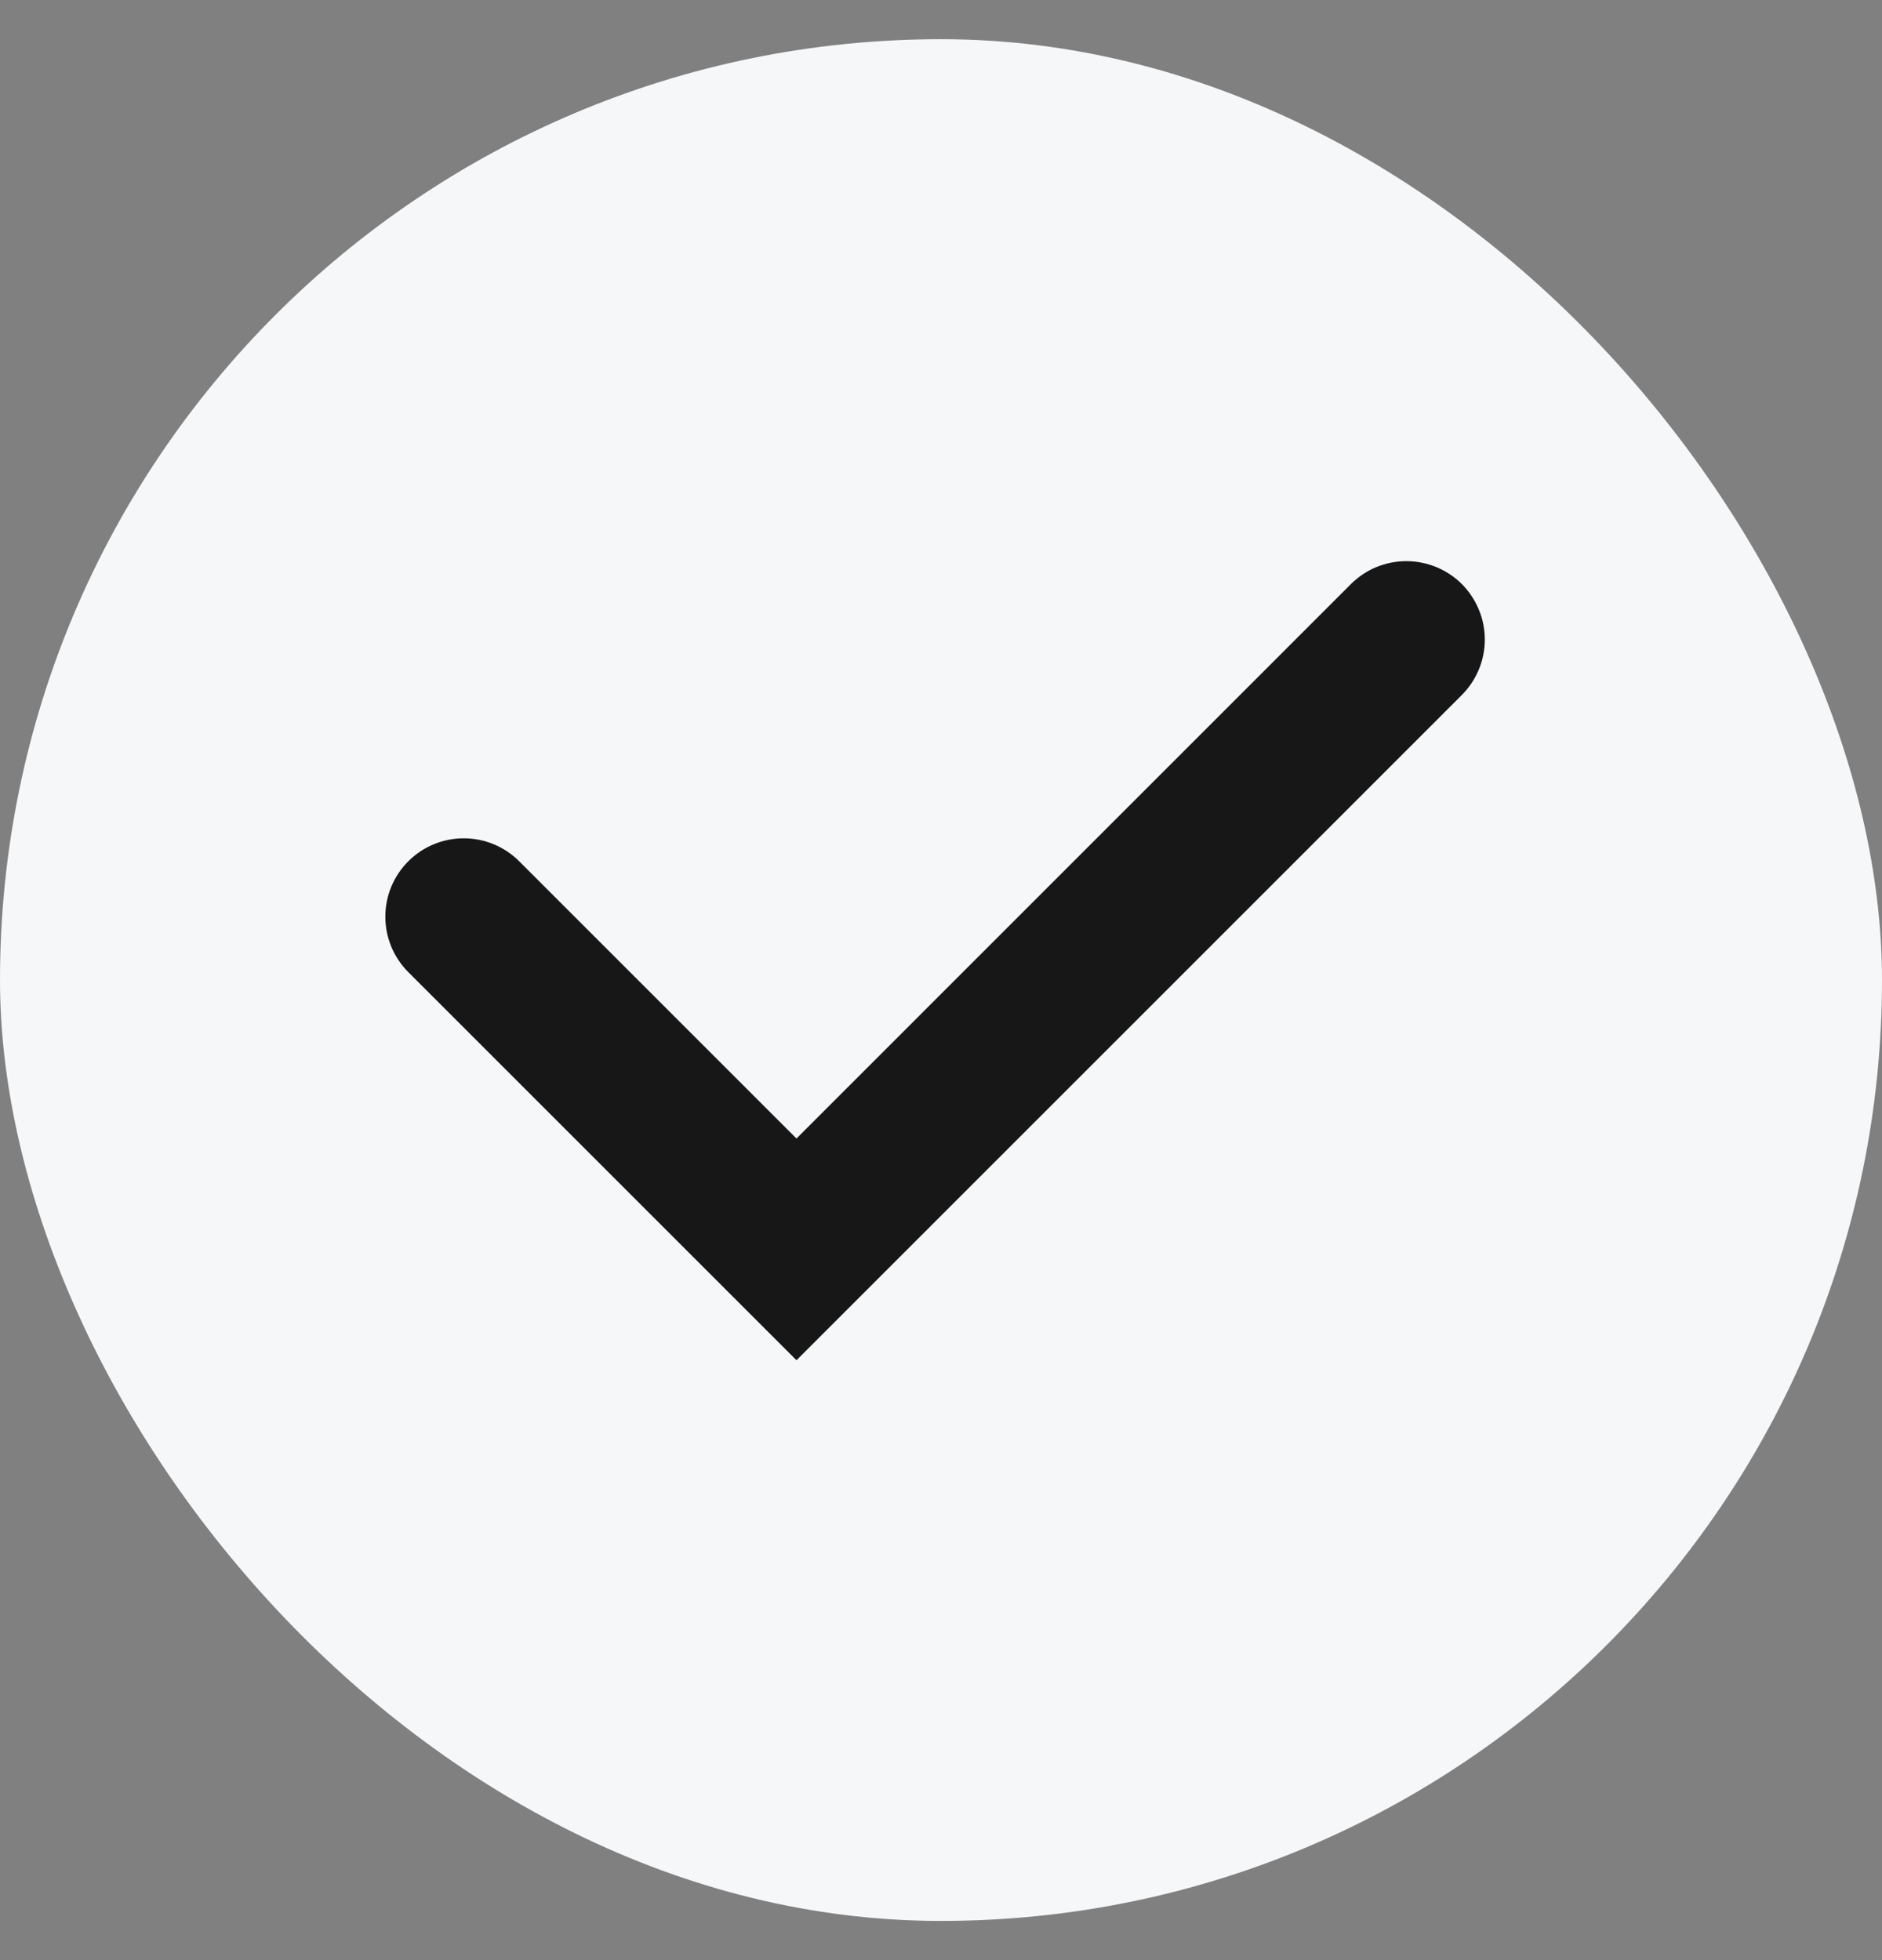 
<svg width="24" height="25" viewBox="0 0 24 25" fill="none" xmlns="http://www.w3.org/2000/svg">
<rect x="0" y="0" width="24" height="25" fill="#808080" stroke="none"/>
<rect y="0.5" width="24" height="24" rx="12" fill="#F6F7F9"/>
<path d="M5.207 10.985C5.394 10.797 5.649 10.692 5.914 10.692C6.179 10.692 6.433 10.797 6.621 10.985L10.157 14.521L17.227 7.45C17.32 7.357 17.43 7.283 17.551 7.233C17.673 7.183 17.803 7.157 17.934 7.157C18.066 7.157 18.195 7.183 18.317 7.233C18.438 7.283 18.549 7.357 18.642 7.449C18.734 7.542 18.808 7.653 18.858 7.774C18.909 7.895 18.935 8.025 18.935 8.157C18.935 8.288 18.909 8.418 18.859 8.539C18.808 8.661 18.735 8.771 18.642 8.864L10.157 17.349L5.207 12.399C5.019 12.211 4.914 11.957 4.914 11.692C4.914 11.427 5.019 11.172 5.207 10.985Z" fill="#171717"/>
</svg>
